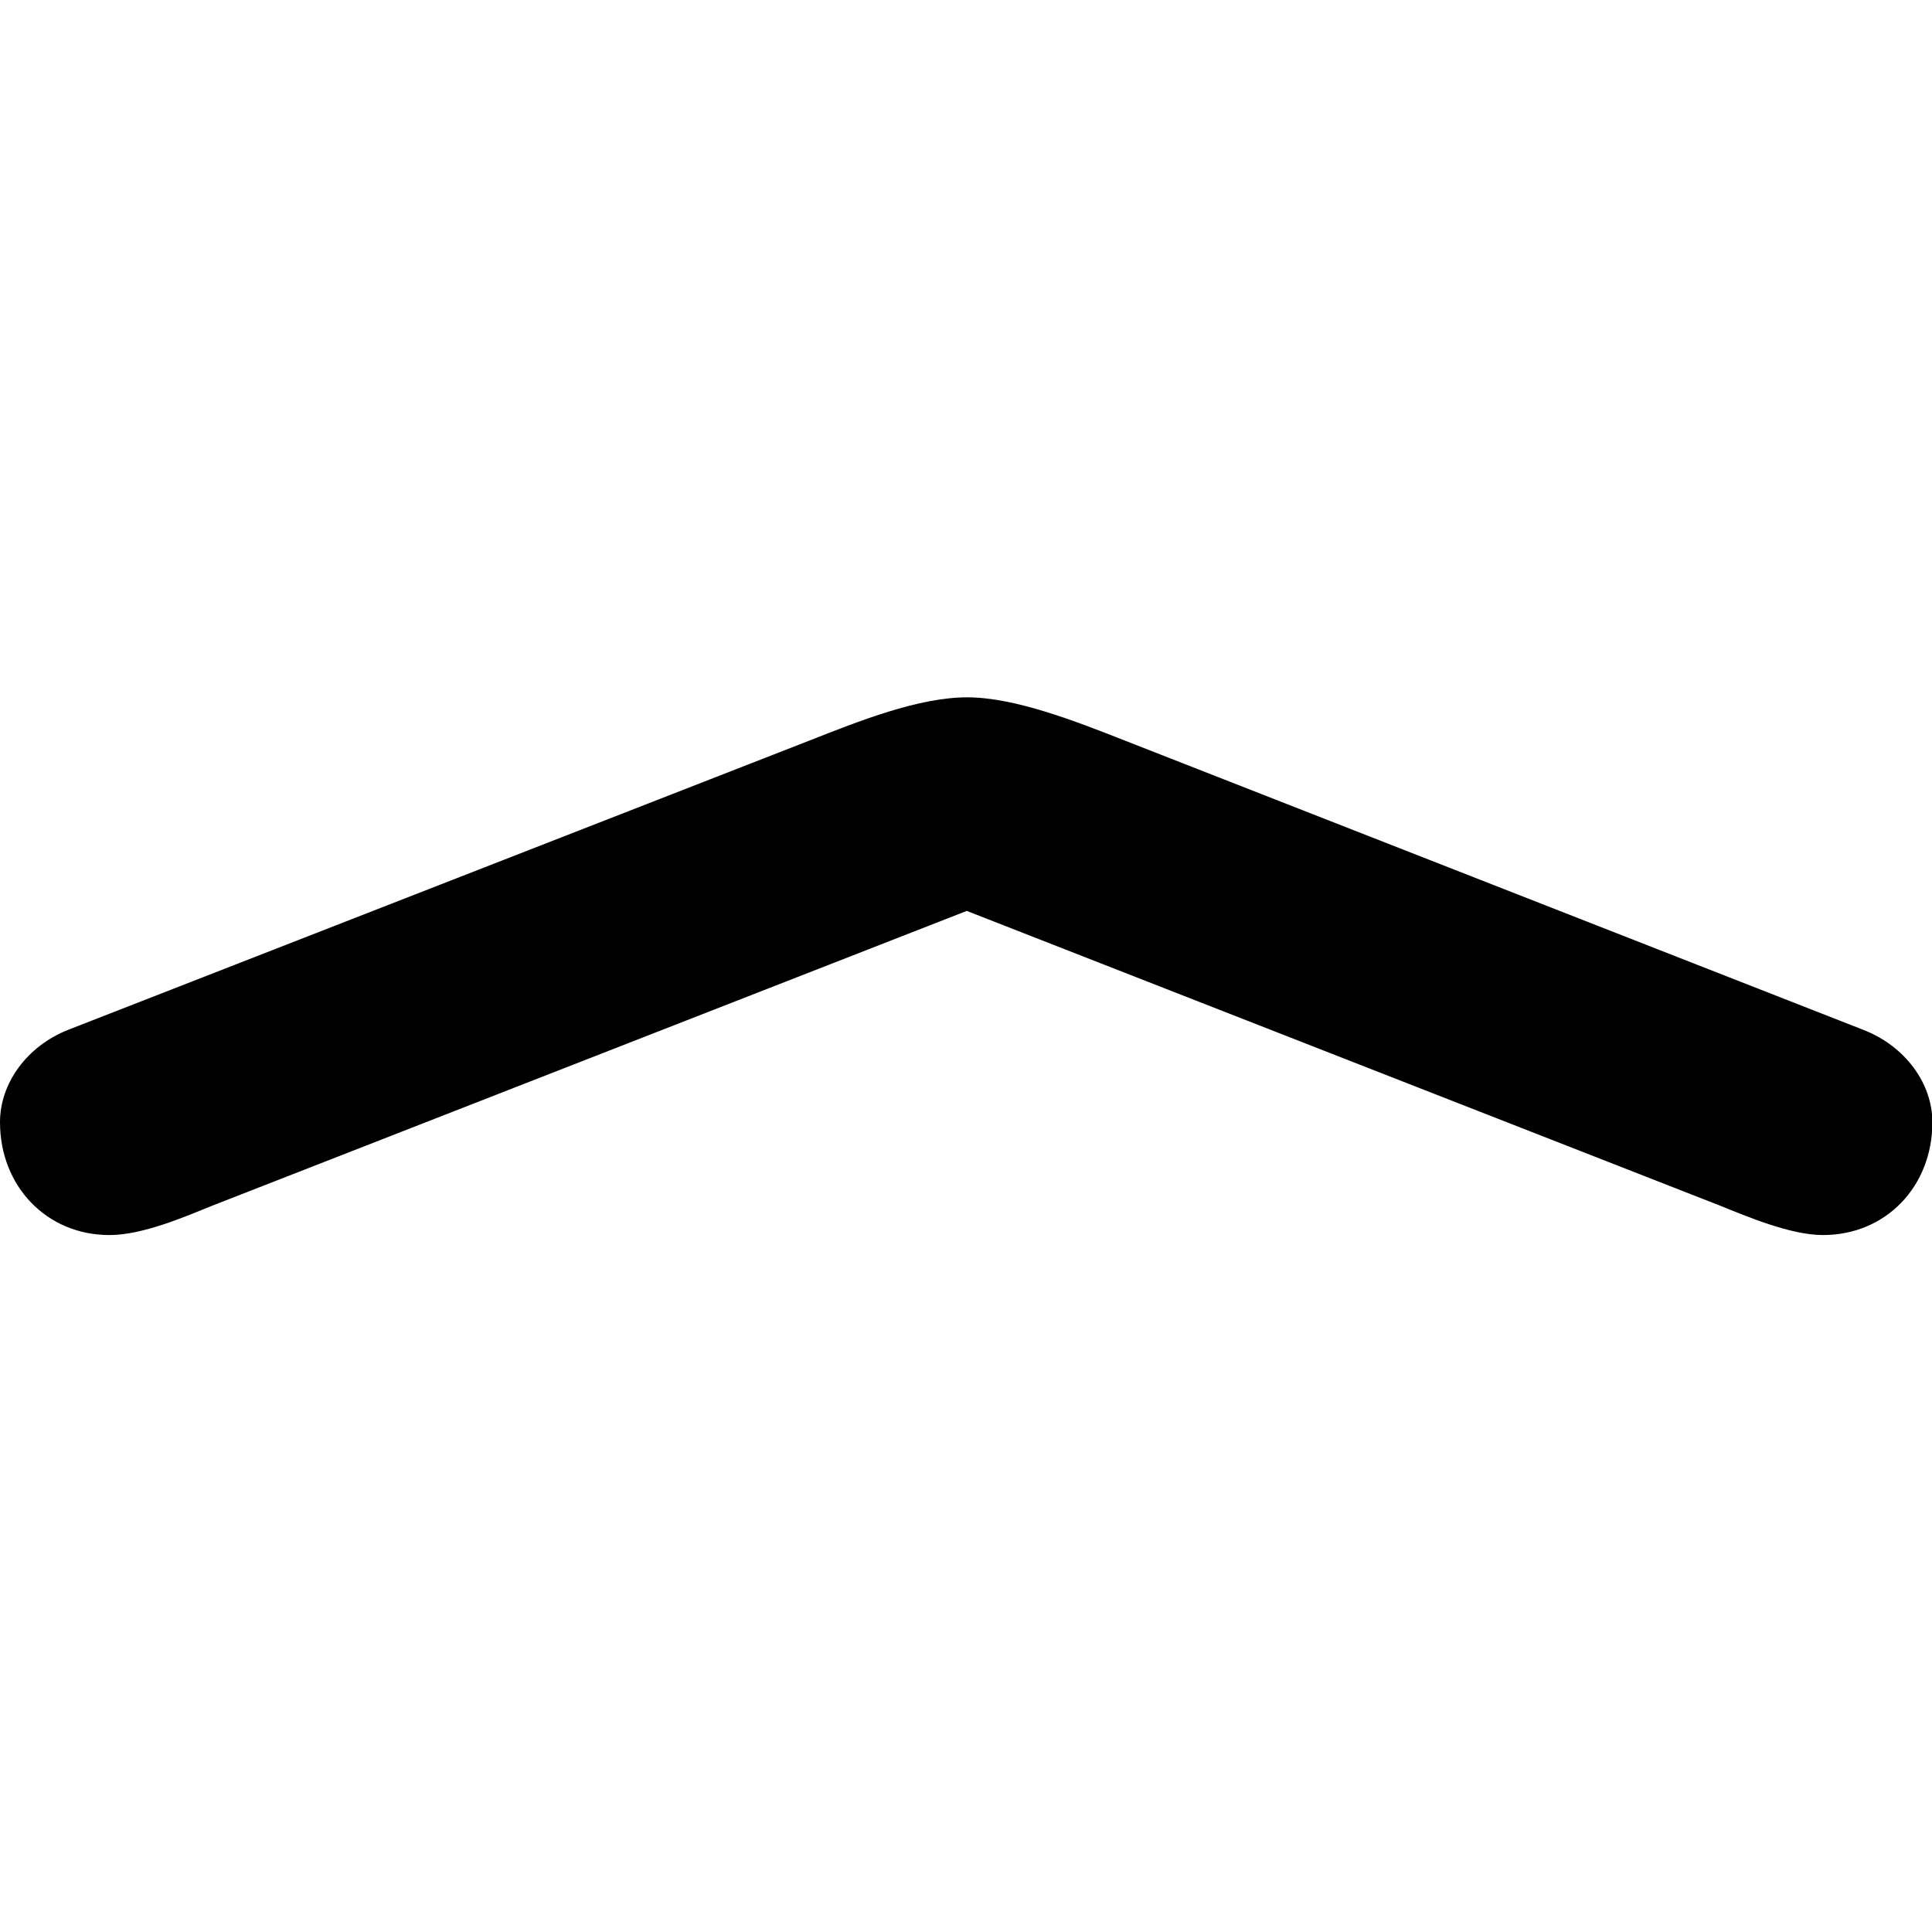<?xml version="1.0" ?><!-- Generator: Adobe Illustrator 25.0.0, SVG Export Plug-In . SVG Version: 6.00 Build 0)  --><svg xmlns="http://www.w3.org/2000/svg" xmlns:xlink="http://www.w3.org/1999/xlink" version="1.1" id="Layer_1" x="0px" y="0px" viewBox="0 0 512 512" style="enable-background:new 0 0 512 512;" xml:space="preserve">
<path d="M18.1,272.9C7.2,277.2,0,287,0,297.4c0,16.9,12.3,29.9,29,29.9c8.9,0,20.1-4.9,27.3-7.8l199.9-78.1l199.6,78.1  c7.2,2.9,18.7,7.8,27.3,7.8c16.7,0,29-12.9,29-29.9c0-10.3-7.2-20.1-18.1-24.4l-195.8-76.7c-13.2-5.2-29.3-11.5-41.9-11.5  c-12.9,0-28.7,6.3-41.9,11.5L18.1,272.9z"/>
</svg>